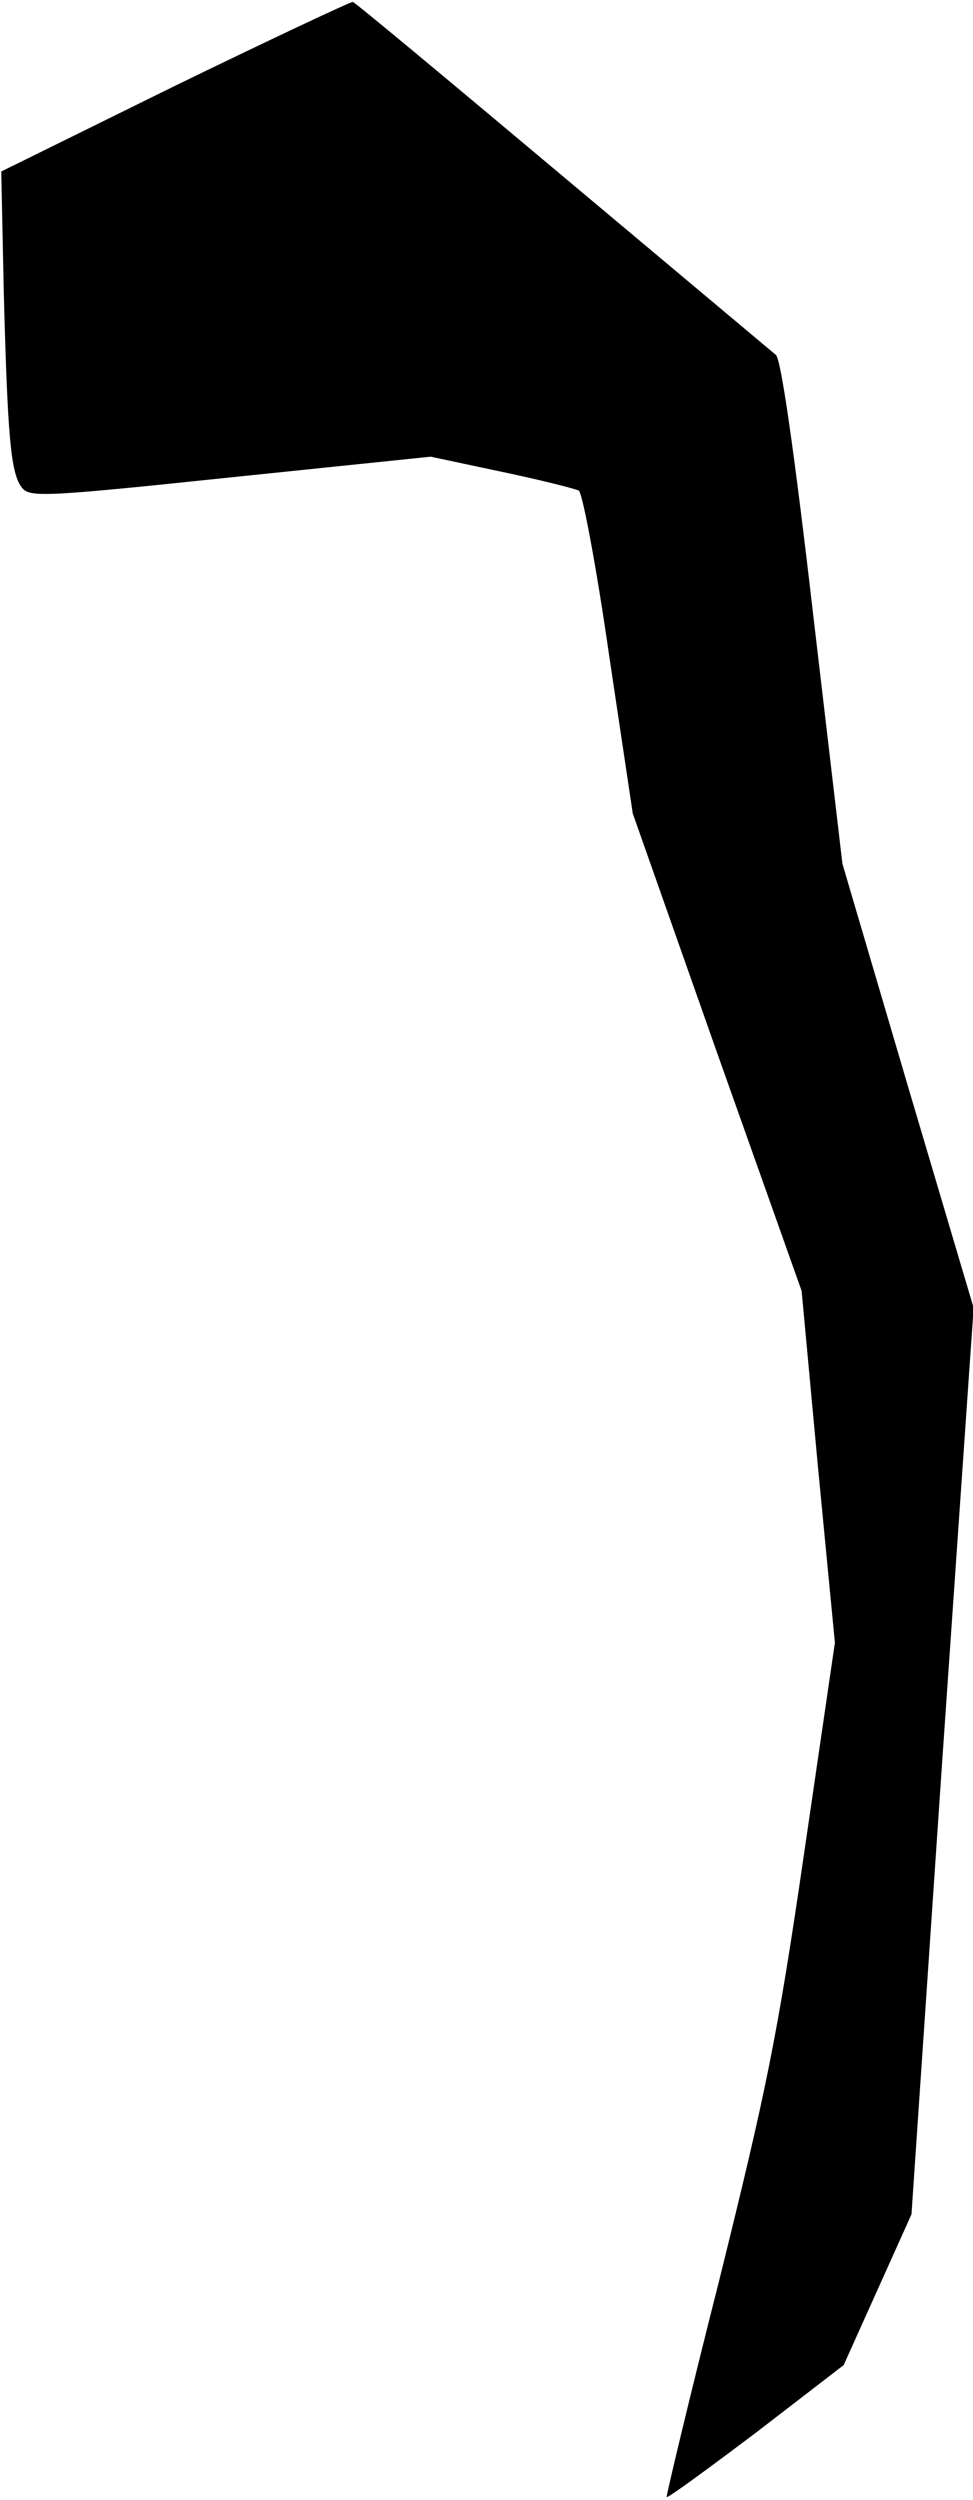<?xml version="1.0" standalone="no"?>
<!DOCTYPE svg PUBLIC "-//W3C//DTD SVG 20010904//EN"
 "http://www.w3.org/TR/2001/REC-SVG-20010904/DTD/svg10.dtd">
<svg version="1.0" xmlns="http://www.w3.org/2000/svg"
 width="155pt" height="398pt" viewBox="0 0 155 398"
 preserveAspectRatio="xMidYMid meet">
<g transform="translate(0,398) scale(0.1,-0.1)"
fill="#000000" stroke="none">
<path fill="#000000" stroke="none" d="M278 3843 l-276 -136 4 -191 c6 -229
11 -288 28 -311 12 -17 28 -17 333 15 l319 33 113 -24 c62 -13 117 -27 123
-30 6 -4 28 -121 48 -260 l38 -254 134 -380 135 -380 26 -280 27 -280 -49
-335 c-43 -295 -60 -376 -135 -679 -48 -189 -85 -345 -84 -346 2 -2 66 45 143
103 l139 107 54 120 54 120 49 722 50 721 -105 354 -104 353 -47 400 c-30 259
-51 404 -59 410 -7 6 -160 134 -340 285 -180 151 -330 276 -334 277 -4 0 -132
-60 -284 -134z"/>
</g>
</svg>
